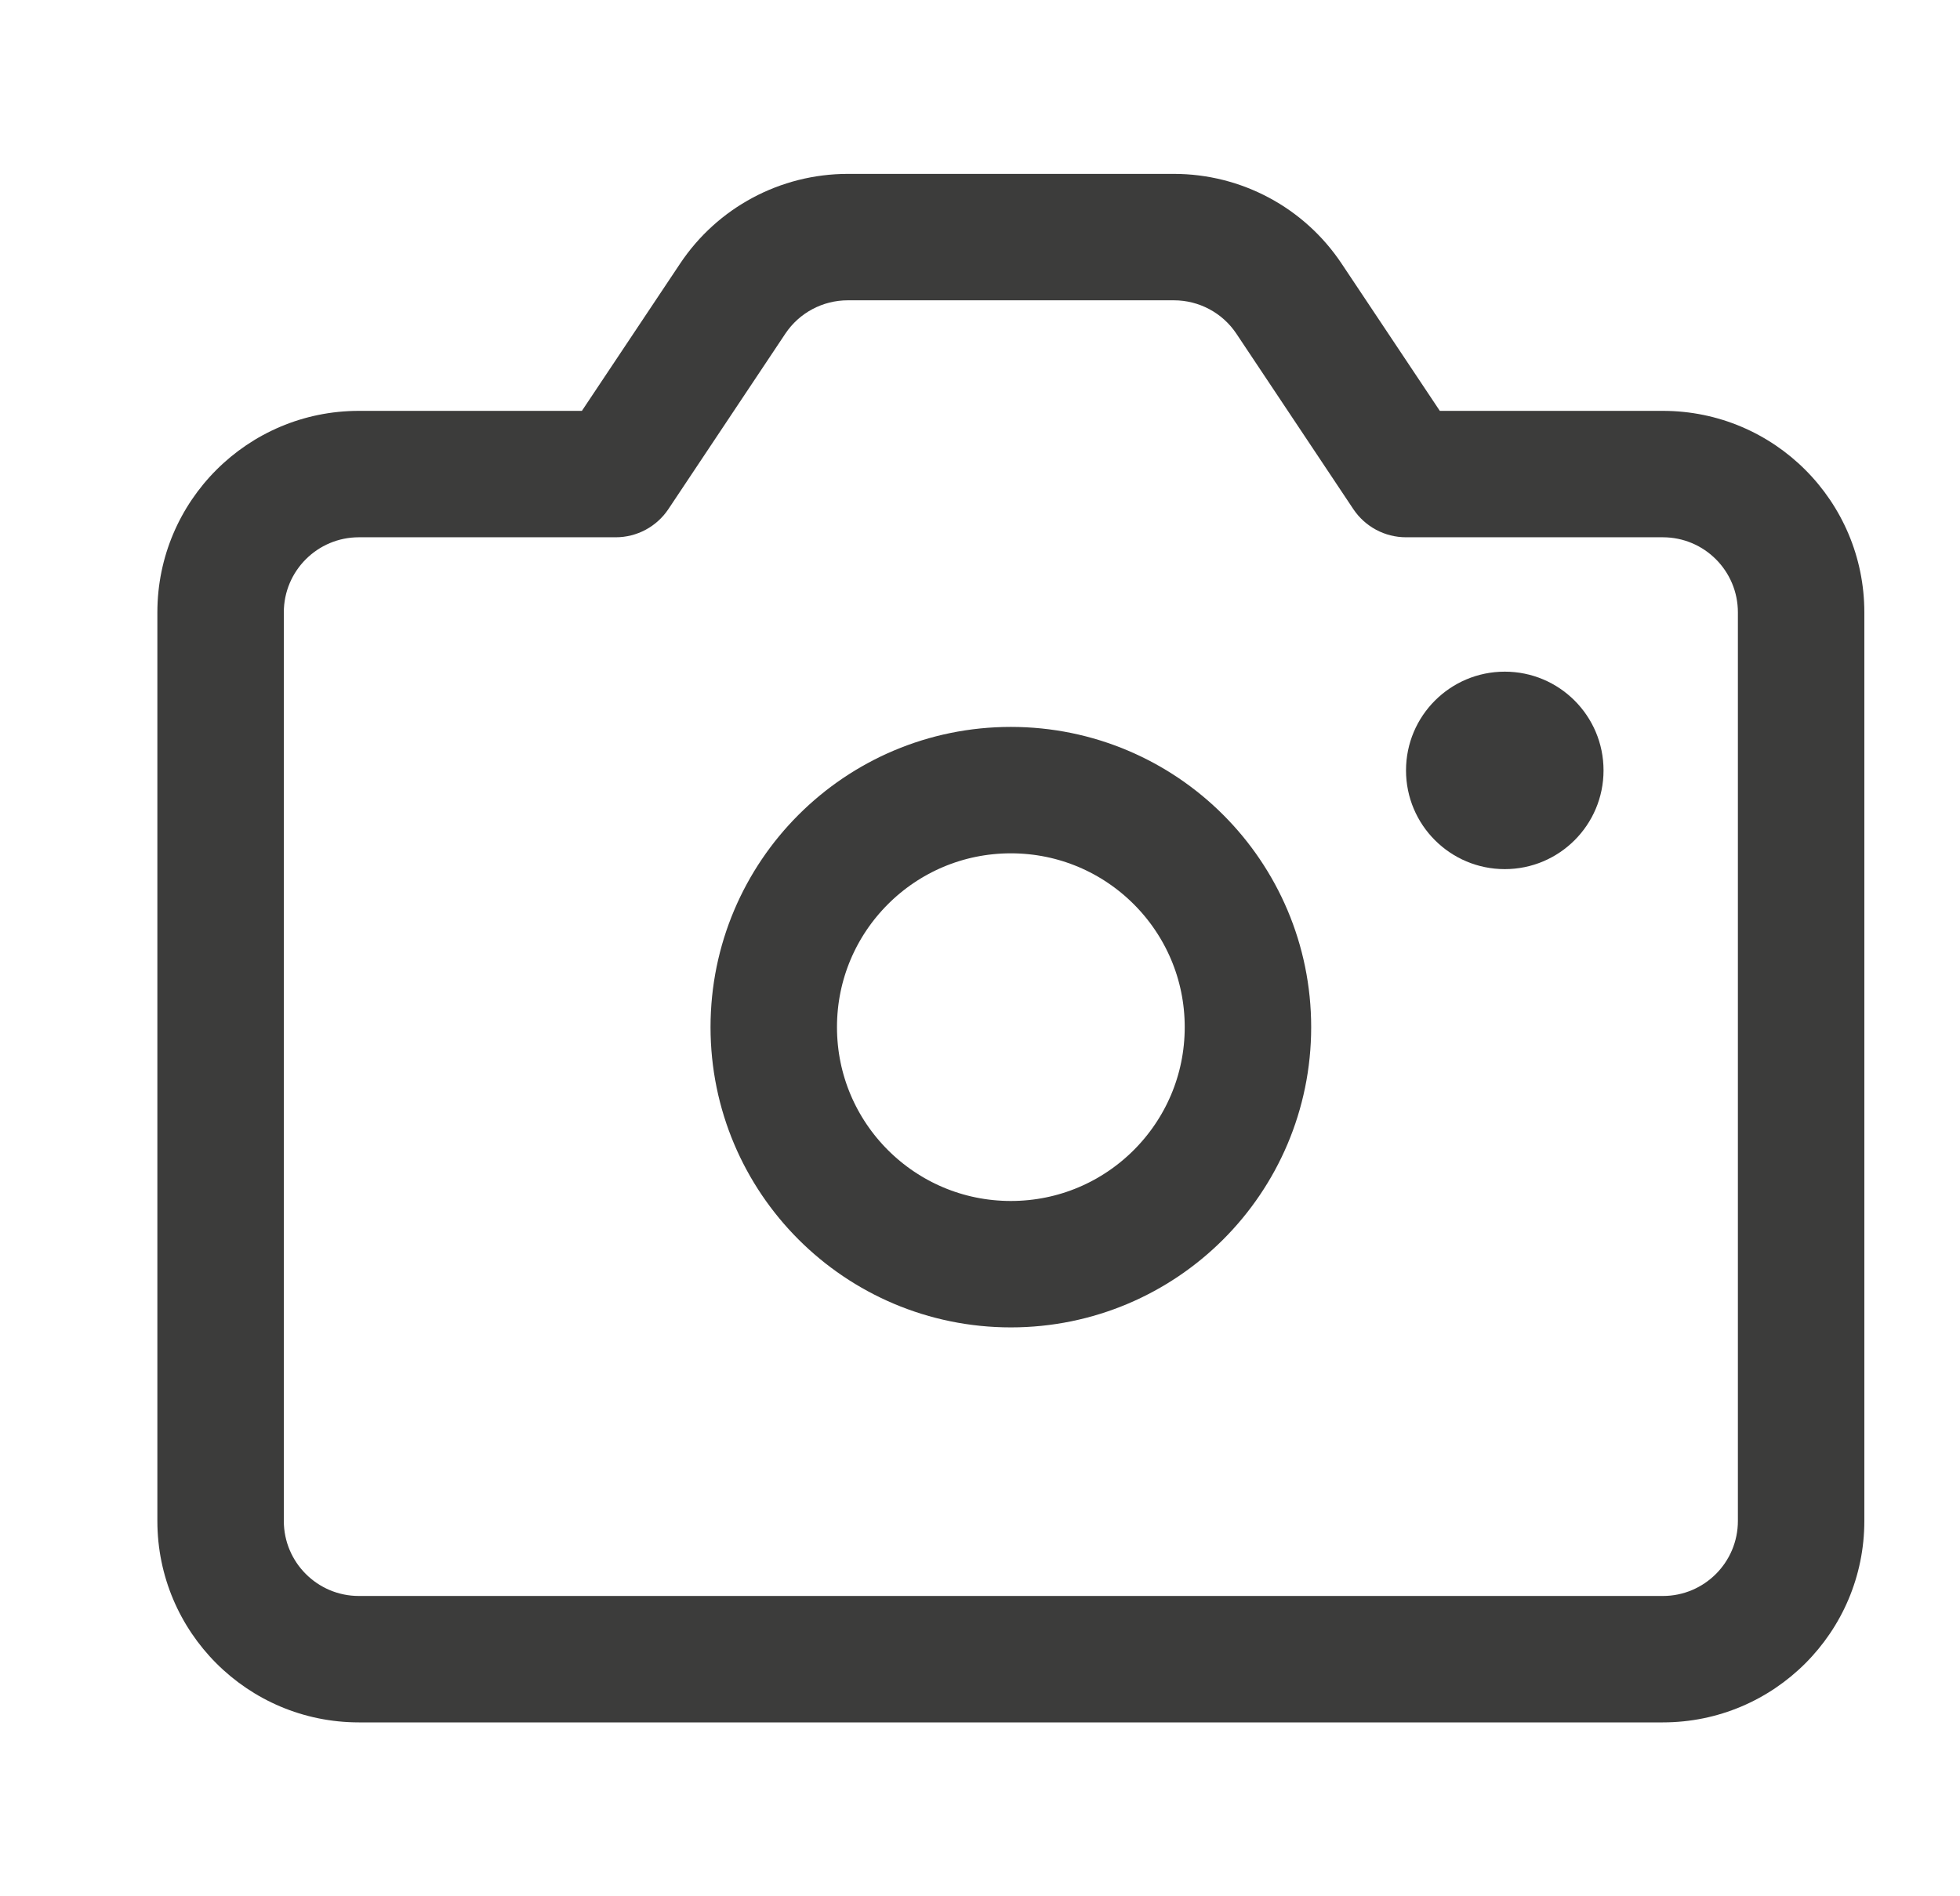 <svg width="31" height="30" viewBox="0 0 31 30" fill="none" xmlns="http://www.w3.org/2000/svg">
<path d="M11.589 4.725L10.757 4.17L10.757 4.17L11.589 4.725ZM9.739 7.5V8.5C10.073 8.5 10.385 8.333 10.571 8.055L9.739 7.5ZM22.238 7.5L21.405 8.055C21.591 8.333 21.903 8.5 22.238 8.5V7.5ZM20.387 4.725L19.555 5.279V5.279L20.387 4.725ZM12.421 5.279C12.641 4.949 13.012 4.751 13.409 4.751V2.751C12.343 2.751 11.348 3.283 10.757 4.17L12.421 5.279ZM10.571 8.055L12.421 5.279L10.757 4.17L8.906 6.946L10.571 8.055ZM5.676 8.5H9.739V6.5H5.676V8.5ZM4.489 9.688C4.489 9.032 5.021 8.5 5.676 8.5V6.5C3.916 6.5 2.489 7.927 2.489 9.688H4.489ZM4.489 24.062V9.688H2.489V24.062H4.489ZM5.676 25.249C5.021 25.249 4.489 24.717 4.489 24.062H2.489C2.489 25.822 3.916 27.249 5.676 27.249V25.249ZM26.3 25.249H5.676V27.249H26.3V25.249ZM27.487 24.062C27.487 24.717 26.956 25.249 26.3 25.249V27.249C28.06 27.249 29.487 25.822 29.487 24.062H27.487ZM27.487 9.688V24.062H29.487V9.688H27.487ZM26.3 8.5C26.956 8.5 27.487 9.032 27.487 9.688H29.487C29.487 7.927 28.06 6.5 26.3 6.5V8.5ZM22.238 8.5H26.3V6.5H22.238V8.5ZM19.555 5.279L21.405 8.055L23.07 6.946L21.219 4.17L19.555 5.279ZM18.567 4.751C18.964 4.751 19.335 4.949 19.555 5.279L21.219 4.17C20.628 3.283 19.633 2.751 18.567 2.751V4.751ZM13.409 4.751H18.567V2.751H13.409V4.751Z" fill="#3C3C3B"/>
<circle cx="15.988" cy="16.25" r="3.75" stroke="#3C3C3B" stroke-width="2" stroke-linecap="round" stroke-linejoin="round"/>
<circle cx="23.8" cy="12.188" r="1.562" fill="#3C3C3B"/>
</svg>
